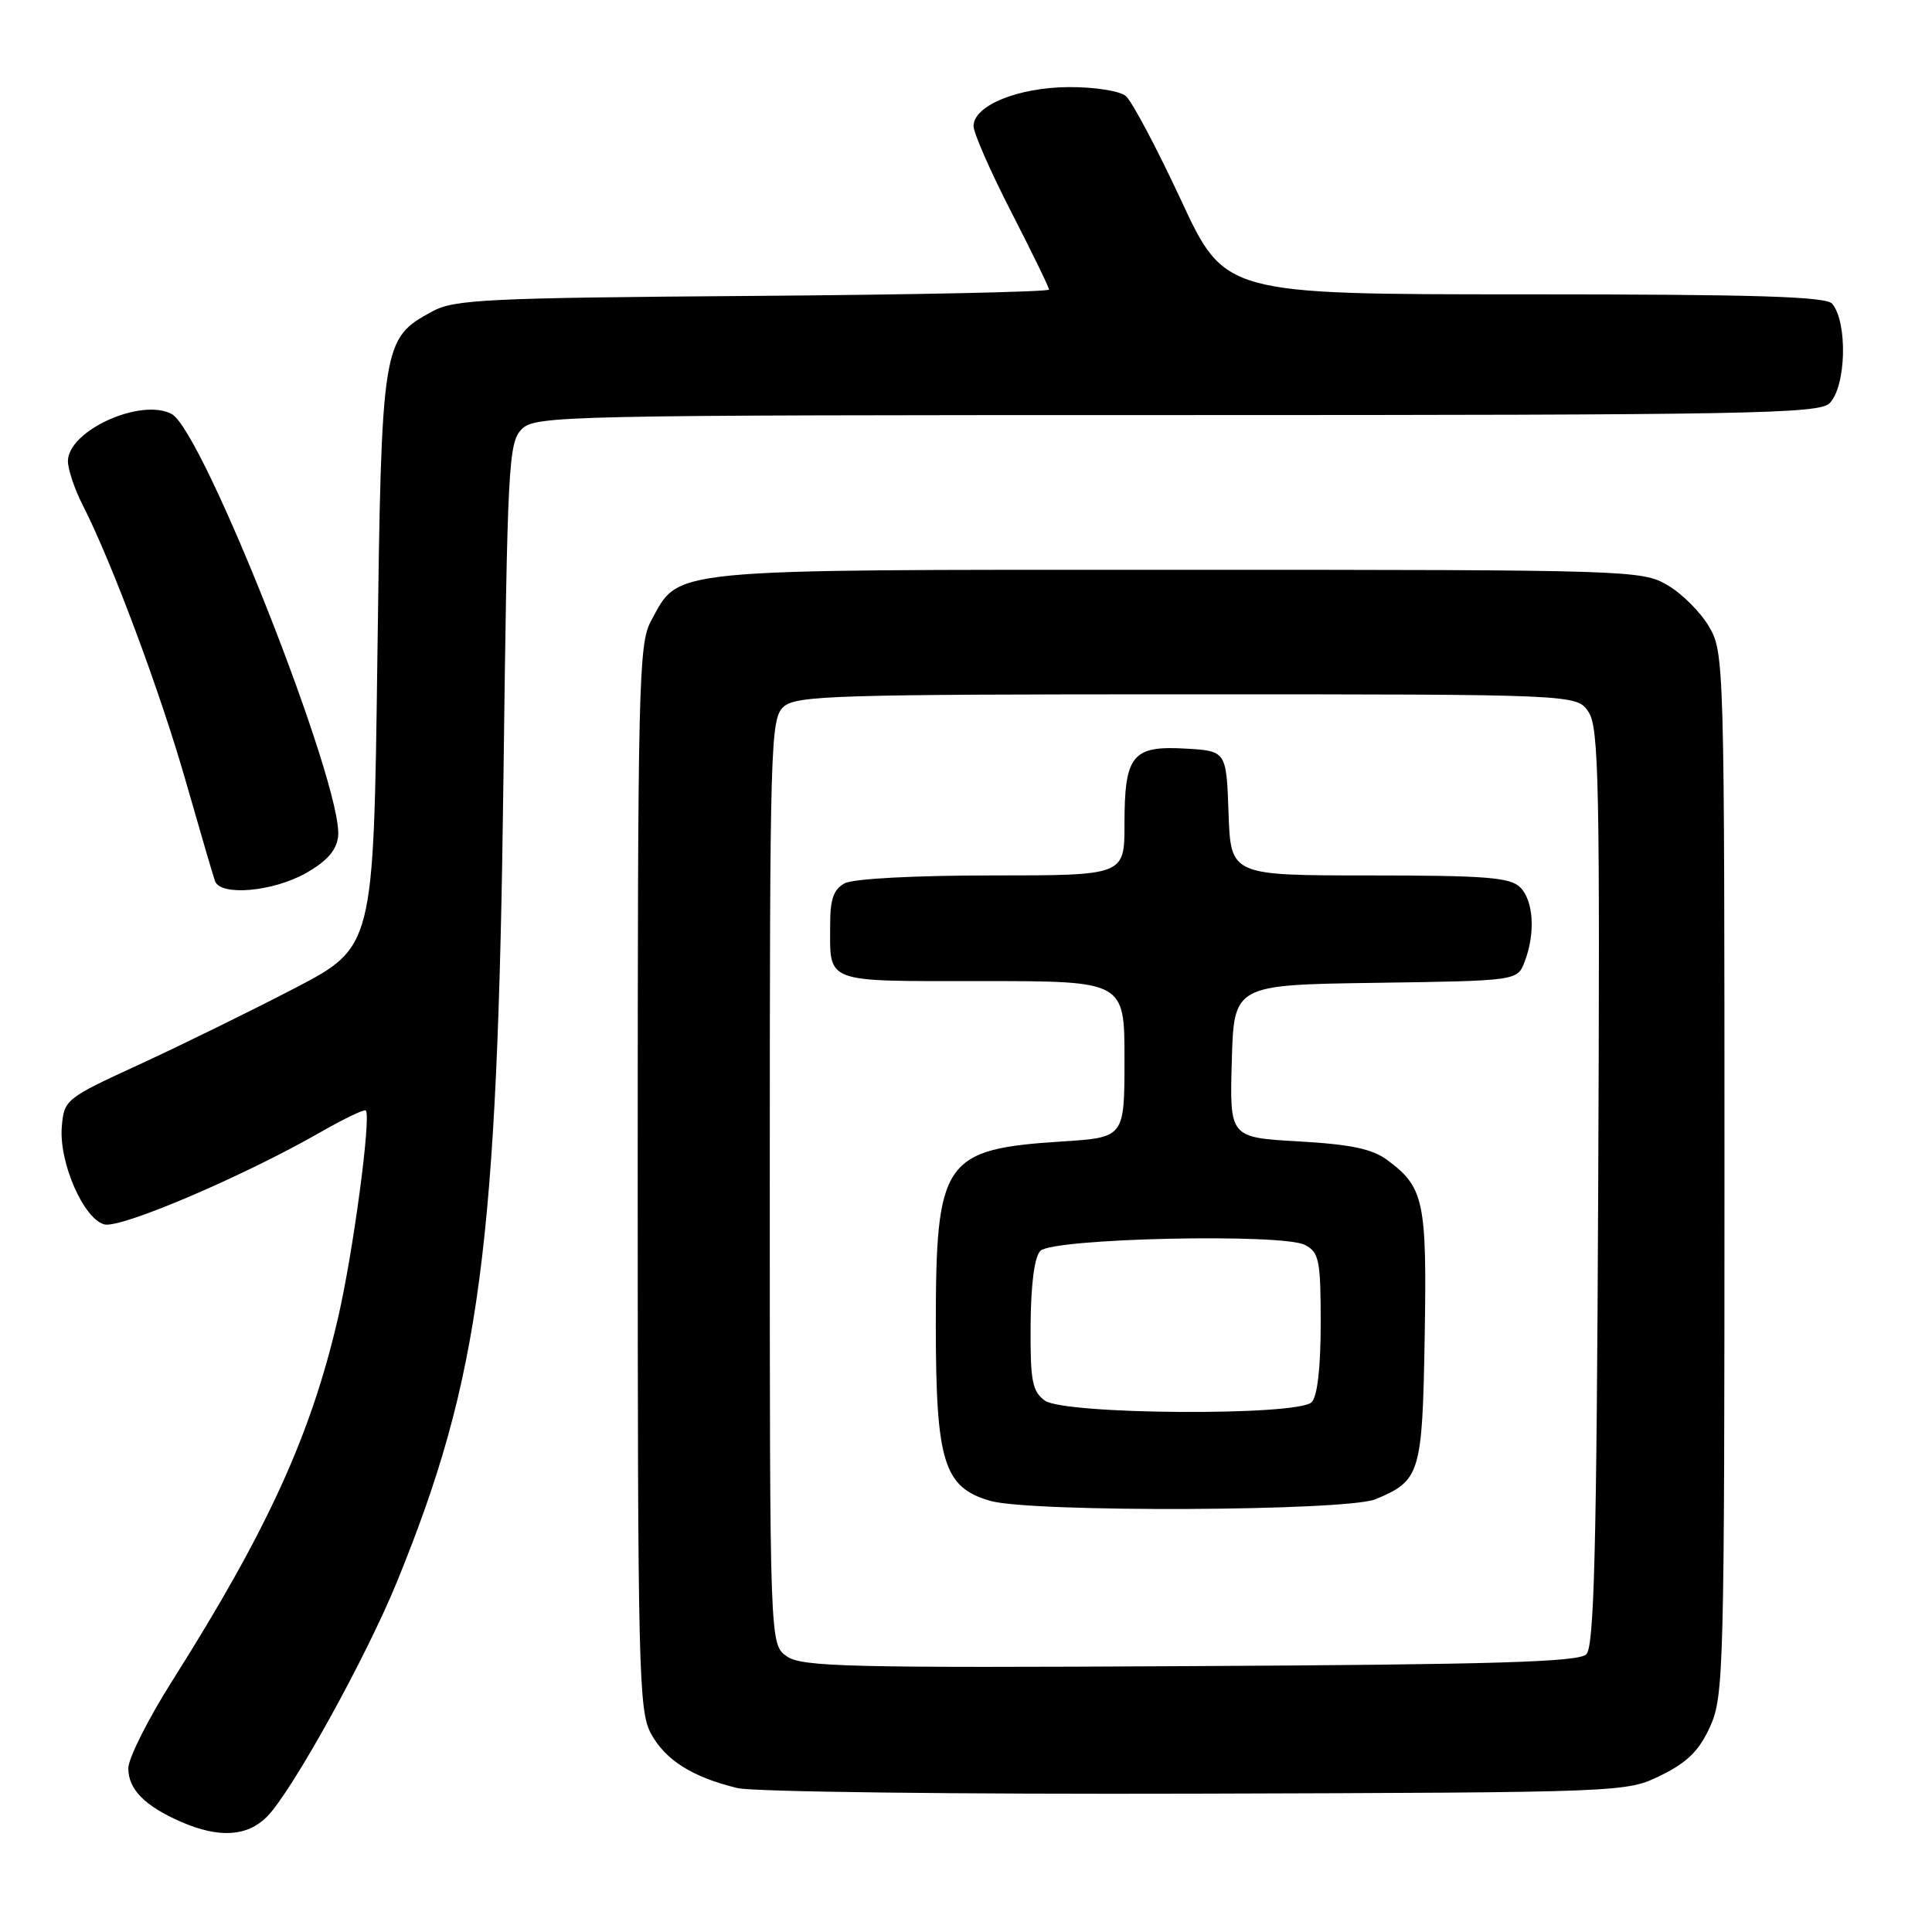 <?xml version="1.0" encoding="UTF-8" standalone="no"?>
<!DOCTYPE svg PUBLIC "-//W3C//DTD SVG 1.1//EN" "http://www.w3.org/Graphics/SVG/1.1/DTD/svg11.dtd" >
<svg xmlns="http://www.w3.org/2000/svg" xmlns:xlink="http://www.w3.org/1999/xlink" version="1.1" viewBox="0 0 256 256">
 <g >
 <path fill="currentColor"
d=" M 35.36 240.74 C 38.65 237.44 48.52 219.62 52.62 209.55 C 63.65 182.49 65.93 165.31 66.71 103.12 C 67.23 61.53 67.38 58.62 69.13 56.87 C 70.93 55.07 74.33 55.00 155.93 55.00 C 231.80 55.00 241.02 54.83 242.43 53.43 C 244.62 51.23 244.85 42.77 242.78 40.25 C 241.99 39.29 232.60 39.00 202.02 39.00 C 162.29 39.00 162.29 39.00 156.47 26.47 C 153.26 19.58 149.98 13.40 149.17 12.72 C 148.34 12.04 145.00 11.52 141.60 11.54 C 134.86 11.59 129.00 13.99 129.00 16.71 C 129.00 17.62 131.25 22.74 134.00 28.10 C 136.75 33.45 139.00 38.07 139.00 38.37 C 139.00 38.67 121.34 39.05 99.75 39.21 C 64.46 39.47 60.17 39.68 57.27 41.27 C 50.62 44.90 50.55 45.34 50.00 87.50 C 49.50 125.50 49.50 125.50 39.00 130.97 C 33.22 133.97 24.00 138.50 18.50 141.03 C 8.69 145.54 8.49 145.70 8.19 149.29 C 7.79 153.99 11.07 161.52 13.83 162.24 C 16.00 162.81 32.17 155.91 42.45 150.03 C 45.57 148.24 48.28 146.95 48.47 147.14 C 49.21 147.89 46.81 165.87 44.82 174.50 C 41.23 190.10 35.47 202.72 22.83 222.71 C 19.62 227.78 17.00 233.00 17.00 234.31 C 17.00 237.10 19.20 239.32 24.03 241.42 C 29.02 243.58 32.73 243.36 35.36 240.74 Z  M 220.11 235.23 C 223.60 233.51 225.17 231.95 226.61 228.76 C 228.41 224.77 228.50 221.11 228.50 155.53 C 228.50 87.90 228.46 86.43 226.46 83.04 C 225.35 81.13 222.87 78.65 220.96 77.54 C 217.58 75.55 216.05 75.50 156.00 75.50 C 87.56 75.50 90.10 75.25 86.27 82.27 C 84.62 85.27 84.50 90.49 84.50 156.00 C 84.50 221.51 84.62 226.73 86.27 229.73 C 88.18 233.24 91.78 235.50 97.72 236.93 C 99.81 237.43 127.02 237.76 158.50 237.67 C 215.50 237.50 215.50 237.50 220.11 235.23 Z  M 40.50 115.71 C 43.32 114.12 44.59 112.68 44.80 110.85 C 45.56 104.38 26.94 57.11 22.75 54.86 C 18.66 52.68 9.00 57.07 9.00 61.11 C 9.00 62.19 9.88 64.81 10.96 66.93 C 14.82 74.49 21.24 91.70 24.61 103.50 C 26.50 110.10 28.24 116.06 28.49 116.75 C 29.21 118.77 36.15 118.16 40.50 115.71 Z  M 104.25 219.47 C 102.00 217.89 102.00 217.89 102.00 156.60 C 102.00 98.49 102.09 95.22 103.83 93.65 C 105.48 92.16 110.65 92.00 157.31 92.00 C 208.95 92.00 208.95 92.00 210.50 94.36 C 211.86 96.43 212.01 104.03 211.77 157.31 C 211.56 205.39 211.23 218.17 210.20 219.20 C 209.18 220.23 198.08 220.56 157.70 220.77 C 112.36 221.02 106.24 220.87 104.25 219.47 Z  M 182.28 198.65 C 188.20 196.18 188.47 195.28 188.78 177.10 C 189.08 159.19 188.69 157.32 183.85 153.73 C 181.84 152.23 179.01 151.64 172.07 151.24 C 162.93 150.72 162.93 150.72 163.22 140.61 C 163.50 130.50 163.50 130.50 182.28 130.23 C 201.07 129.96 201.07 129.96 202.03 127.41 C 203.47 123.64 203.21 119.35 201.43 117.57 C 200.11 116.26 196.85 116.00 181.47 116.00 C 163.08 116.00 163.08 116.00 162.79 107.75 C 162.50 99.50 162.50 99.50 157.03 99.19 C 150.03 98.79 149.00 100.08 149.00 109.19 C 149.00 116.00 149.00 116.00 131.43 116.00 C 121.24 116.00 113.06 116.43 111.93 117.04 C 110.47 117.82 110.00 119.14 110.00 122.45 C 110.00 130.39 108.96 130.00 130.11 130.00 C 149.00 130.00 149.00 130.00 149.00 140.36 C 149.00 150.72 149.00 150.72 140.75 151.25 C 124.99 152.26 124.00 153.71 124.00 175.70 C 124.01 193.72 125.06 197.10 131.21 198.87 C 136.61 200.43 178.47 200.25 182.28 198.65 Z  M 138.44 185.58 C 136.77 184.36 136.51 182.96 136.56 175.57 C 136.60 170.15 137.07 166.52 137.86 165.74 C 139.52 164.07 170.01 163.40 172.94 164.97 C 174.79 165.96 175.00 167.00 175.00 175.34 C 175.00 181.21 174.56 185.04 173.80 185.80 C 171.95 187.65 141.01 187.46 138.44 185.58 Z "/>
</g>
</svg>